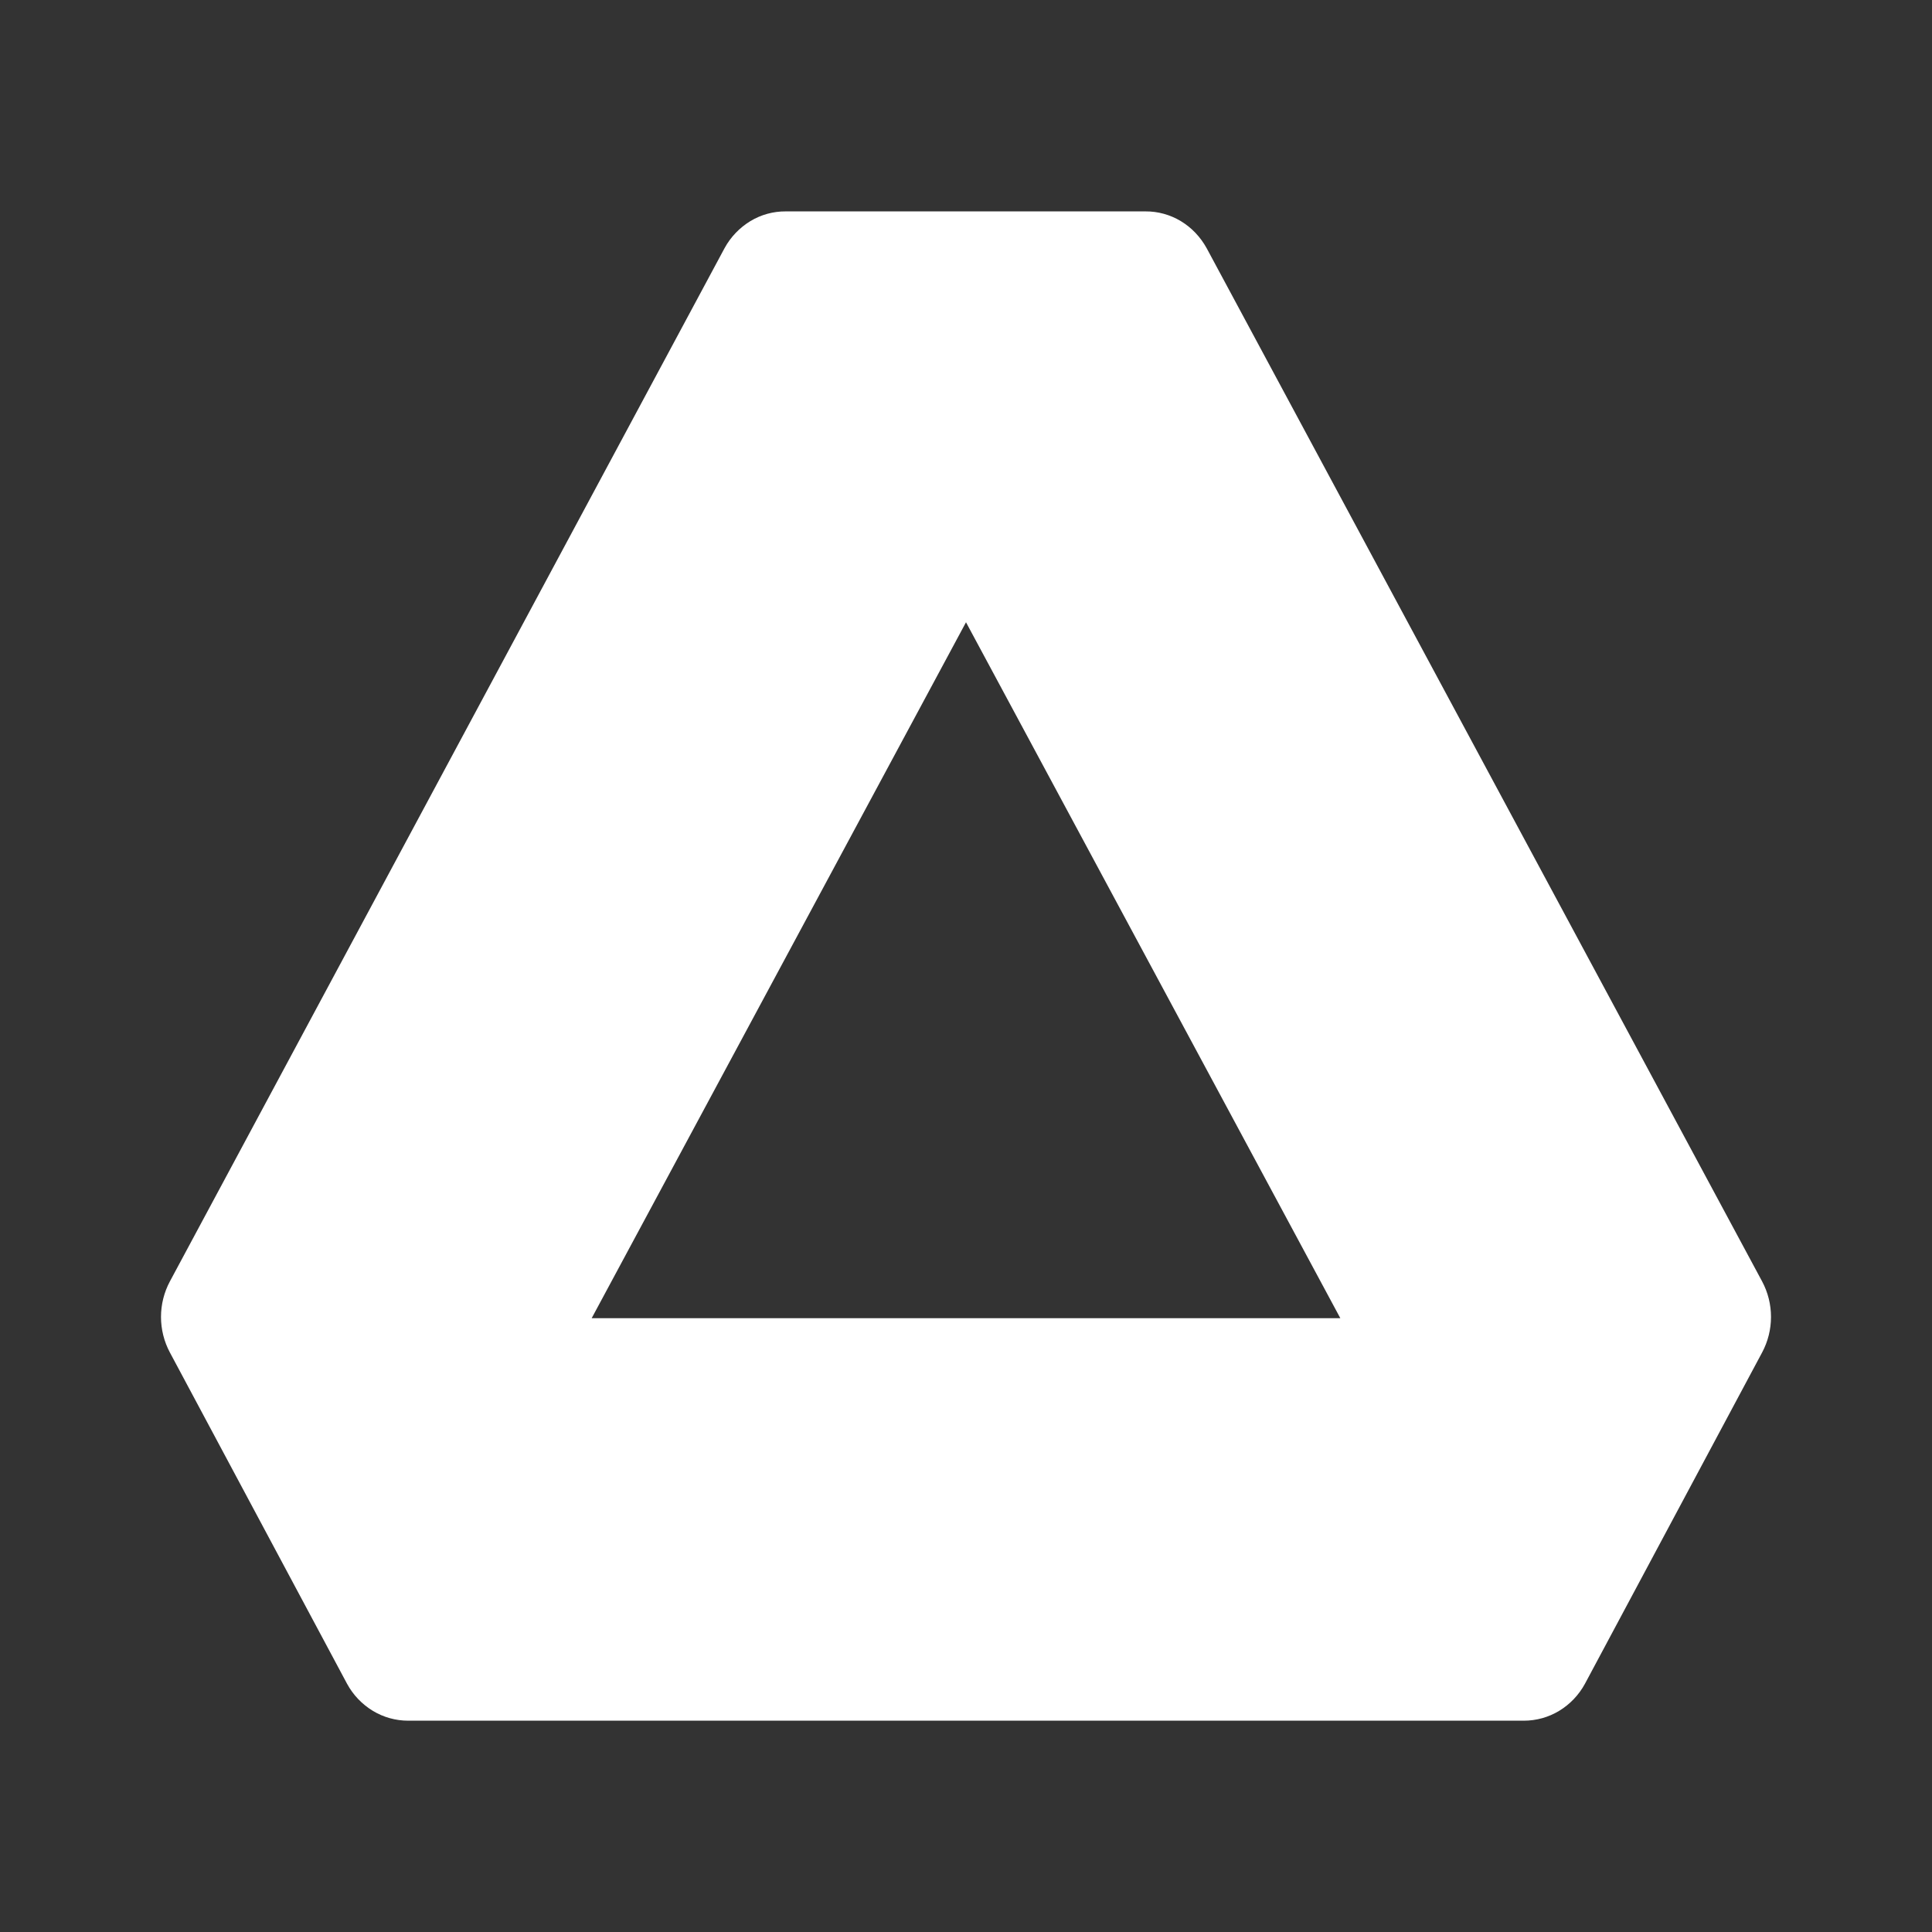 <svg width="24" height="24" viewBox="0 0 24 24" fill="none" xmlns="http://www.w3.org/2000/svg">
<rect x="0" y="0" width="24" height="24" fill="#333333" stroke="none"/>
<path d="M9.77 2.626H14.23C14.384 2.625 14.536 2.667 14.669 2.747C14.803 2.828 14.913 2.944 14.99 3.084L21.889 15.917C21.962 16.053 22 16.205 22 16.359C22 16.514 21.962 16.666 21.889 16.802L19.689 20.916C19.613 21.056 19.502 21.172 19.368 21.253C19.236 21.333 19.084 21.375 18.929 21.375H5.071C4.916 21.375 4.764 21.333 4.632 21.253C4.497 21.171 4.386 21.055 4.311 20.916L2.111 16.802C2.038 16.666 2 16.514 2 16.359C2 16.205 2.038 16.053 2.111 15.917L9 3.084C9.076 2.944 9.188 2.828 9.321 2.747C9.453 2.667 9.605 2.625 9.76 2.626H9.77ZM12 7.73L7.35 16.375H16.65L12 7.73Z" fill="white"/>
</svg>
